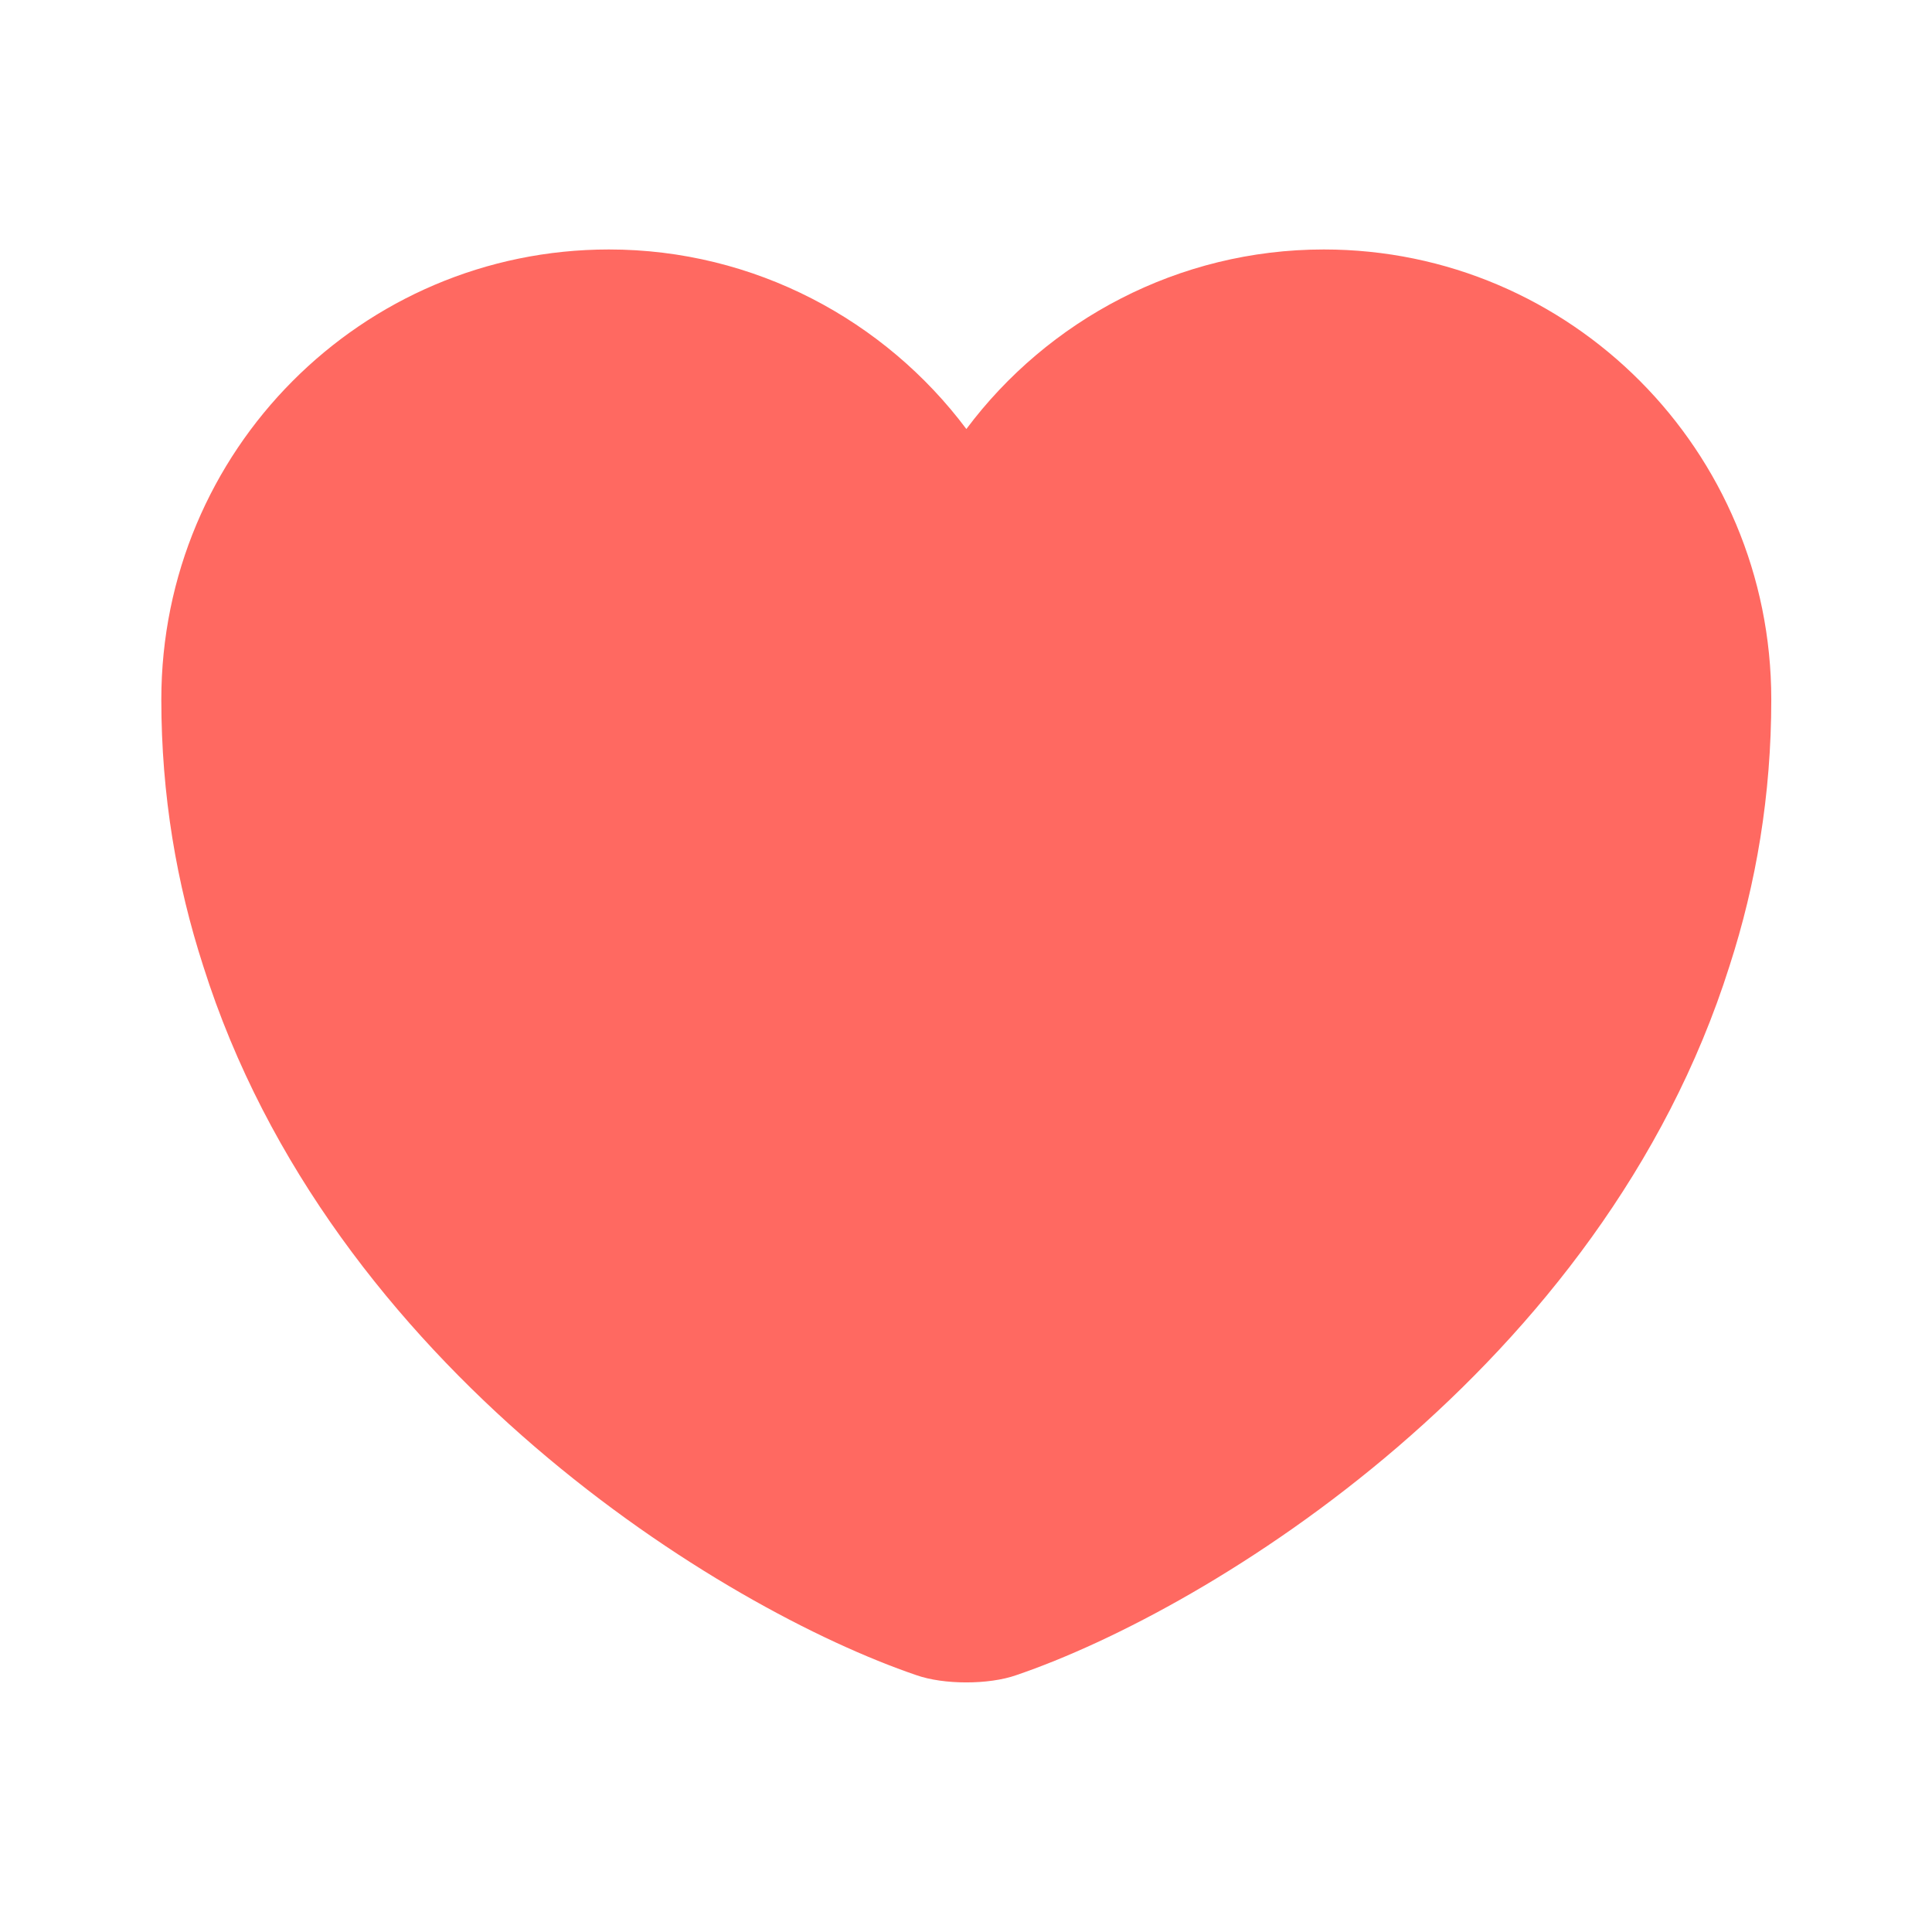 <svg width="16" height="16" viewBox="0 0 16 16" fill="none" xmlns="http://www.w3.org/2000/svg">
<path d="M10.963 2.066C9.756 2.066 8.676 2.653 8.003 3.553C7.329 2.653 6.249 2.066 5.043 2.066C2.996 2.066 1.336 3.733 1.336 5.793C1.336 6.586 1.463 7.32 1.683 8C2.736 11.333 5.983 13.326 7.589 13.873C7.816 13.953 8.189 13.953 8.416 13.873C10.023 13.326 13.269 11.333 14.323 8C14.543 7.32 14.669 6.586 14.669 5.793C14.669 3.733 13.009 2.066 10.963 2.066Z" fill="#FF6961"/>
</svg>
